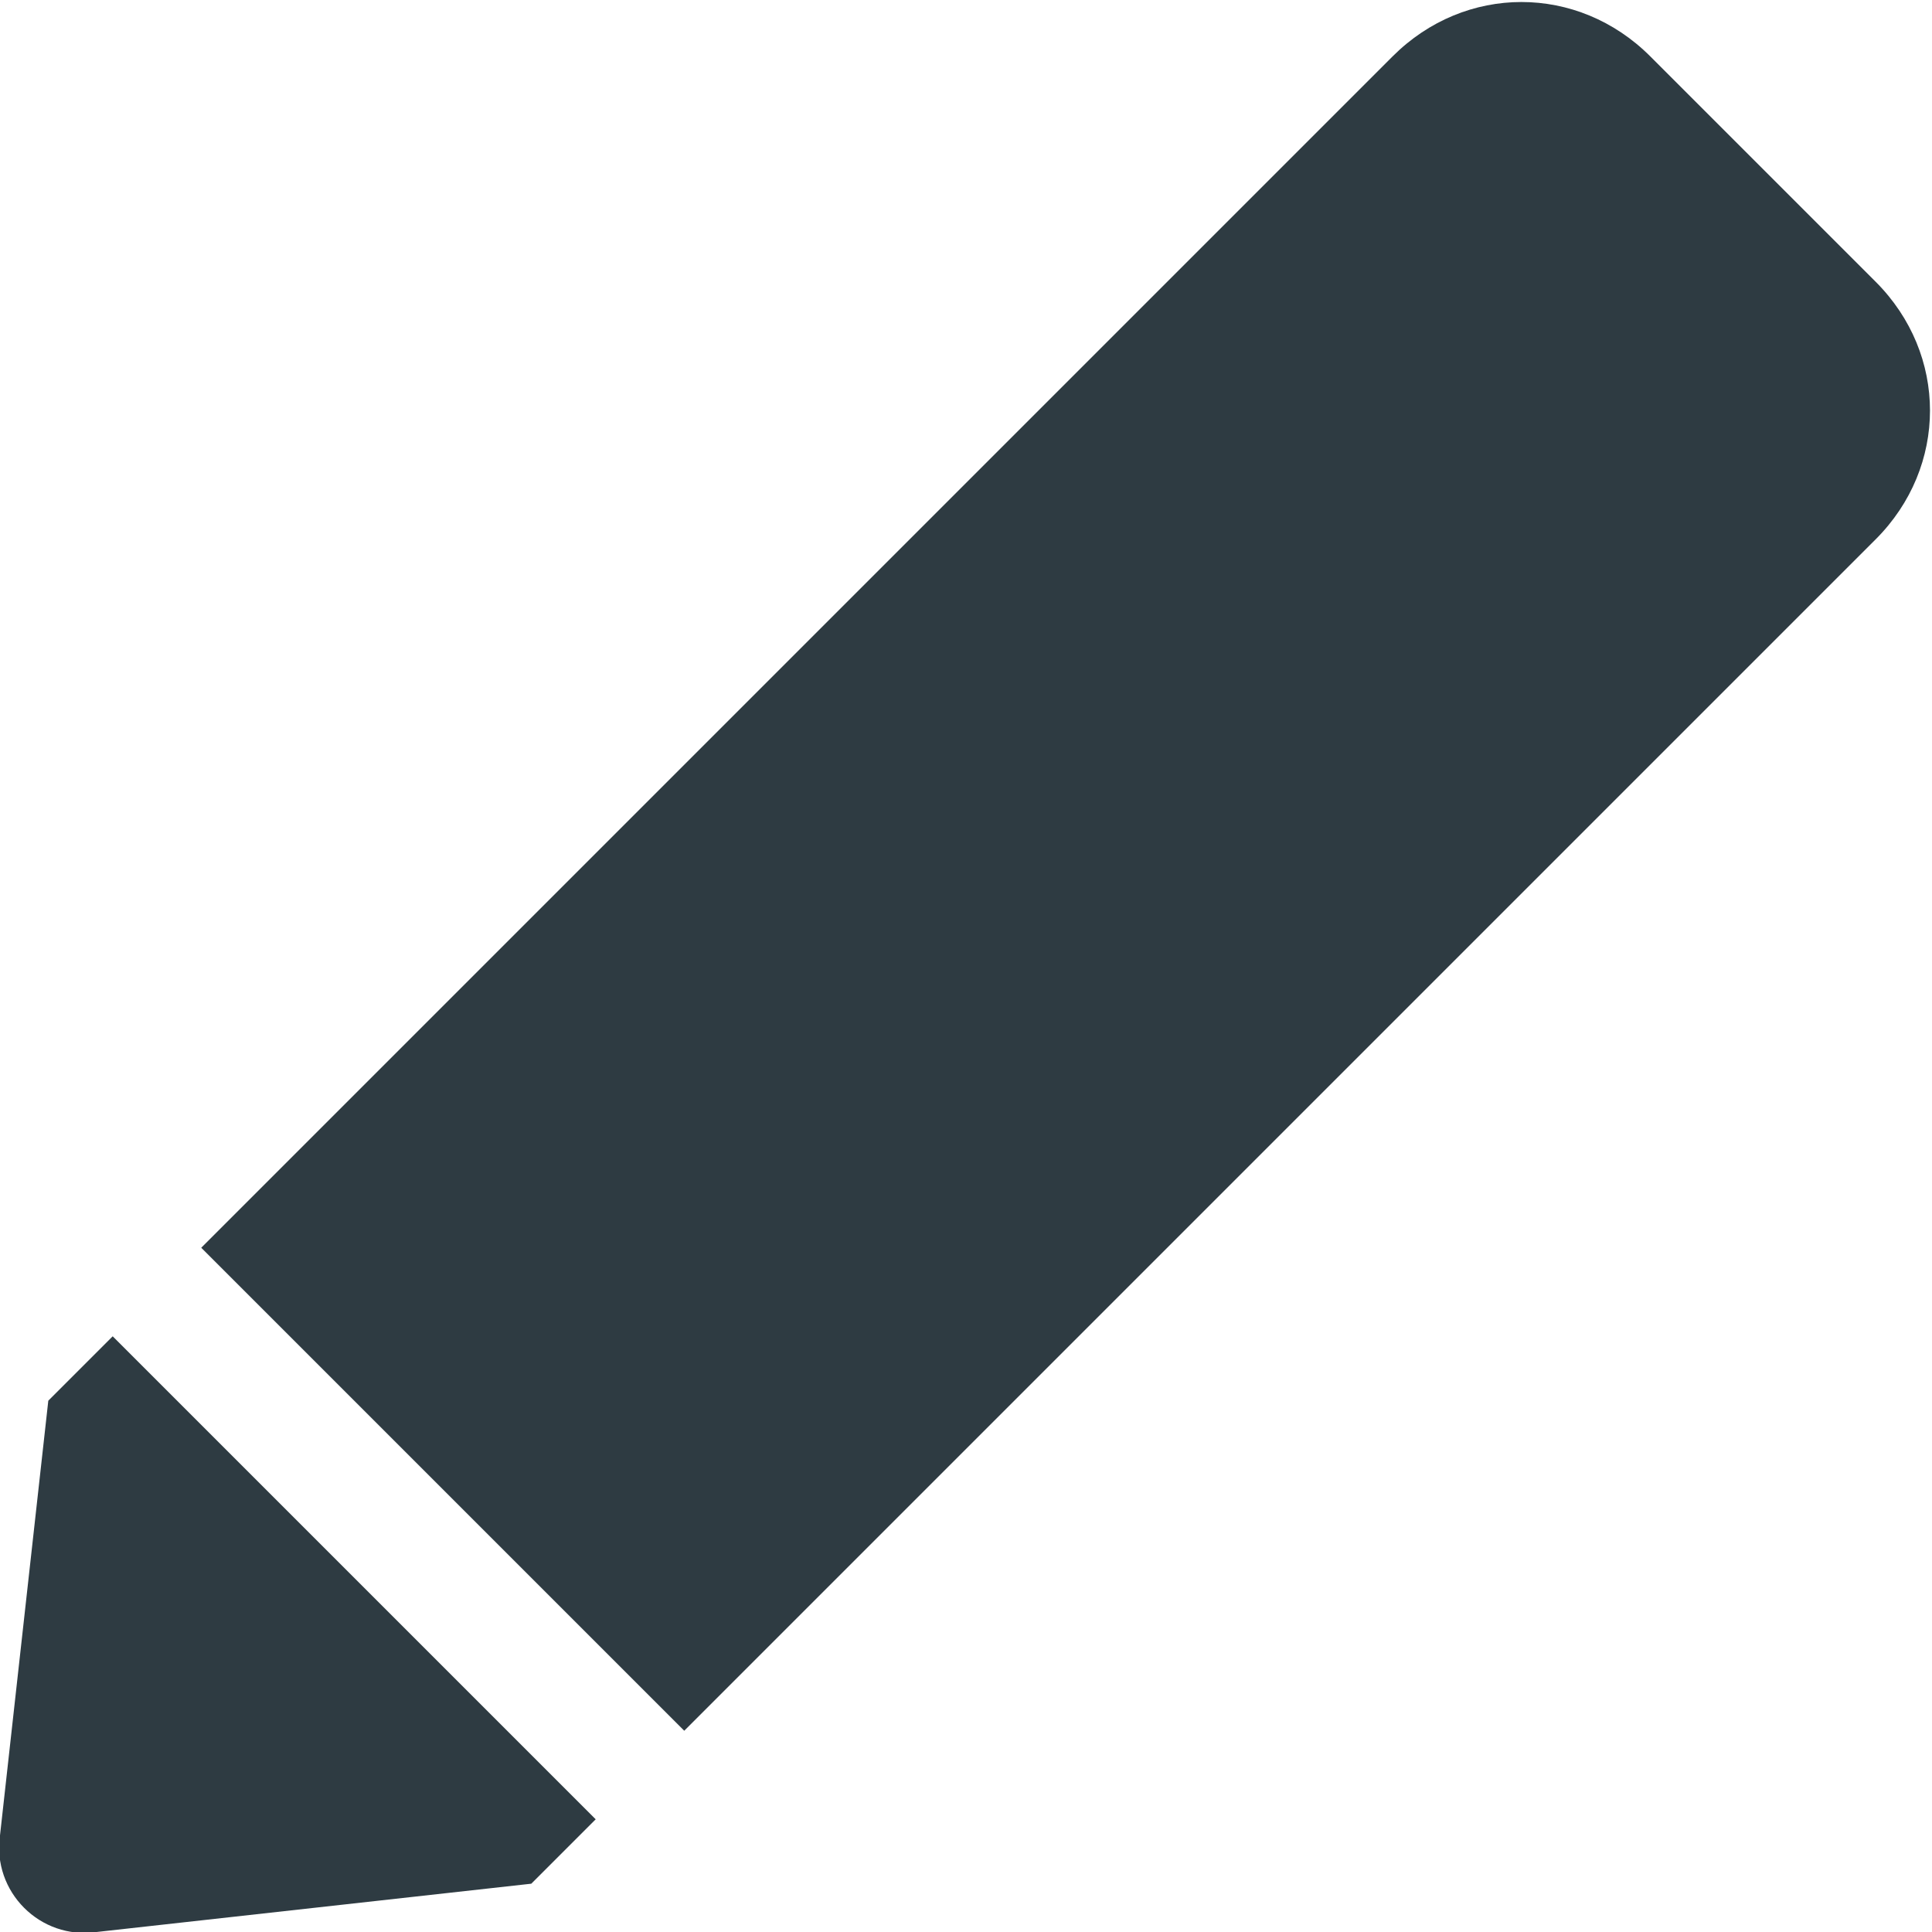 <svg width="24px" height="24px" viewBox="0 0 24 24" xmlns="http://www.w3.org/2000/svg" xmlns:xlink="http://www.w3.org/1999/xlink">
<g fill="#2E3B42">
  <path class="st0" d="M1.4,16.6l-0.8,0.8L0,22.8c-0.1,0.7,0.5,1.3,1.2,1.2l5.4-0.6l0.8-0.8L1.4,16.6z"/>
  <path class="st0" d="M23.3,3.5l-2.8-2.8c-0.9-0.9-2.3-0.9-3.2,0L2.5,15.5l6,6L23.3,6.7C24.2,5.8,24.2,4.4,23.3,3.5z"/>
</g>
</svg>
